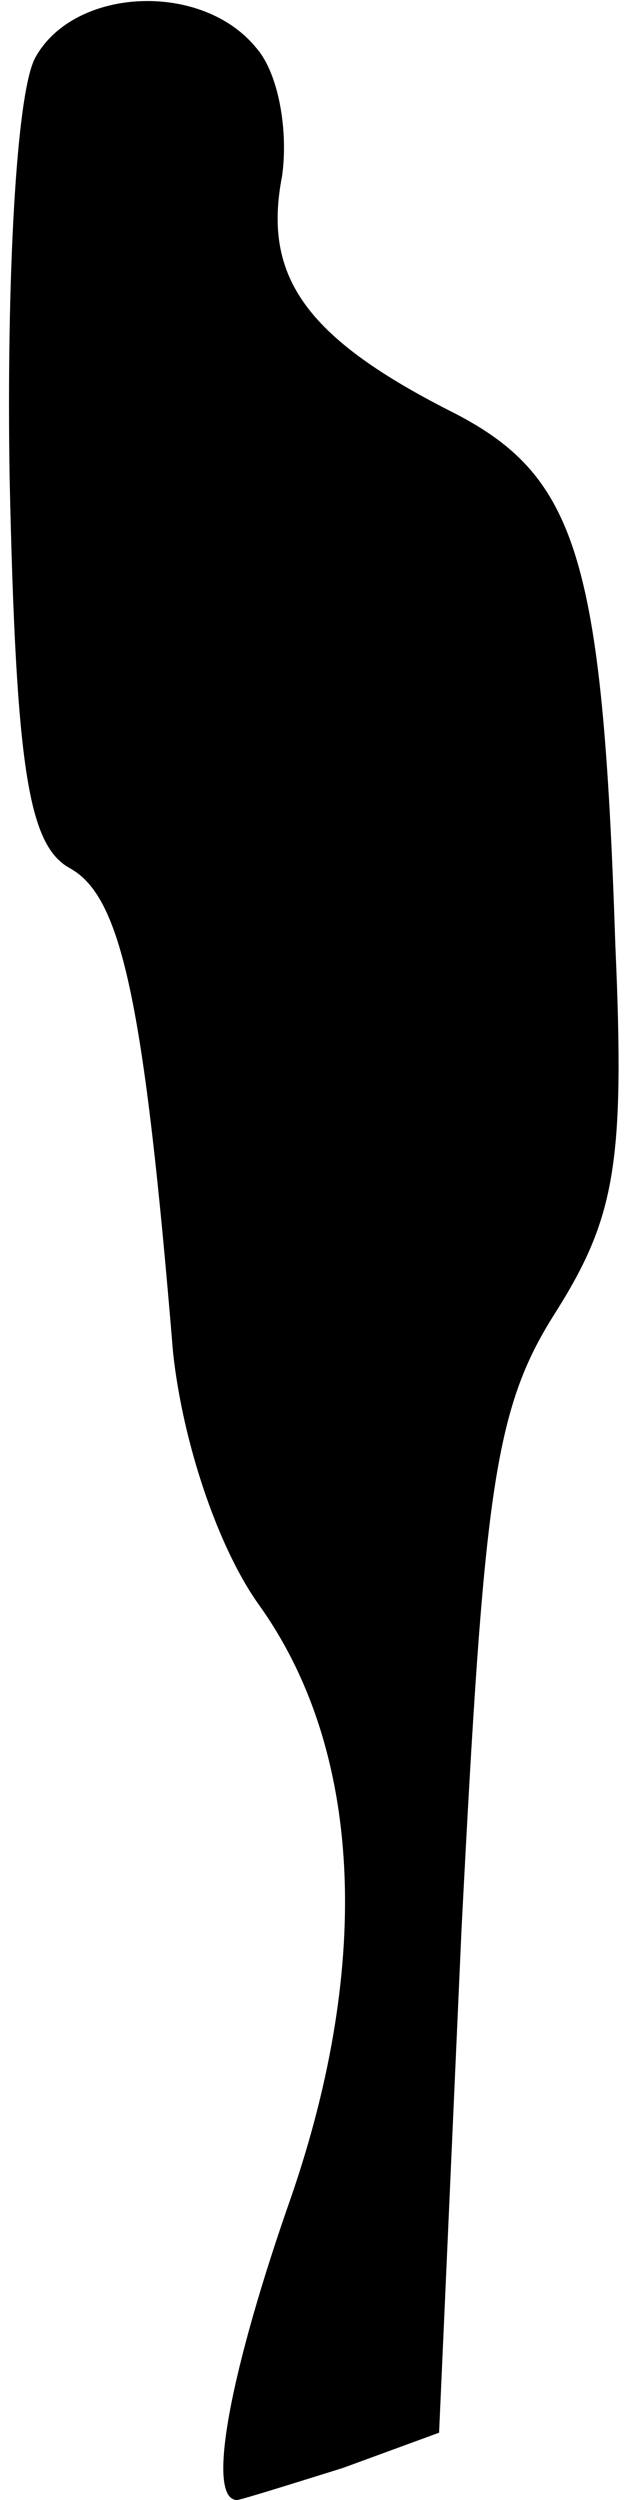 <?xml version="1.0" standalone="no"?>
<!DOCTYPE svg PUBLIC "-//W3C//DTD SVG 20010904//EN"
 "http://www.w3.org/TR/2001/REC-SVG-20010904/DTD/svg10.dtd">
<svg version="1.0" xmlns="http://www.w3.org/2000/svg"
 width="20pt" height="78pt" viewBox="0 0 20 78"
 preserveAspectRatio="xMidYMid meet">
<g transform="translate(0,78) scale(0.1,-0.1)"
fill="#000000" stroke="none">
<path fill="#000000" stroke="none" d="M11 762 c-6 -11 -9 -70 -8 -131 2 -92
6 -115 19 -122 16 -9 23 -42 32 -151 3 -28 14 -61 27 -79 32 -45 35 -111 10
-184 -19 -54 -27 -95 -17 -95 1 0 17 5 33 10 l30 11 7 157 c7 136 10 162 29
192 19 30 22 47 19 115 -4 122 -12 147 -52 167 -45 23 -58 42 -52 73 2 14 -1
32 -8 40 -17 21 -57 19 -69 -3z"/>
</g>
</svg>
